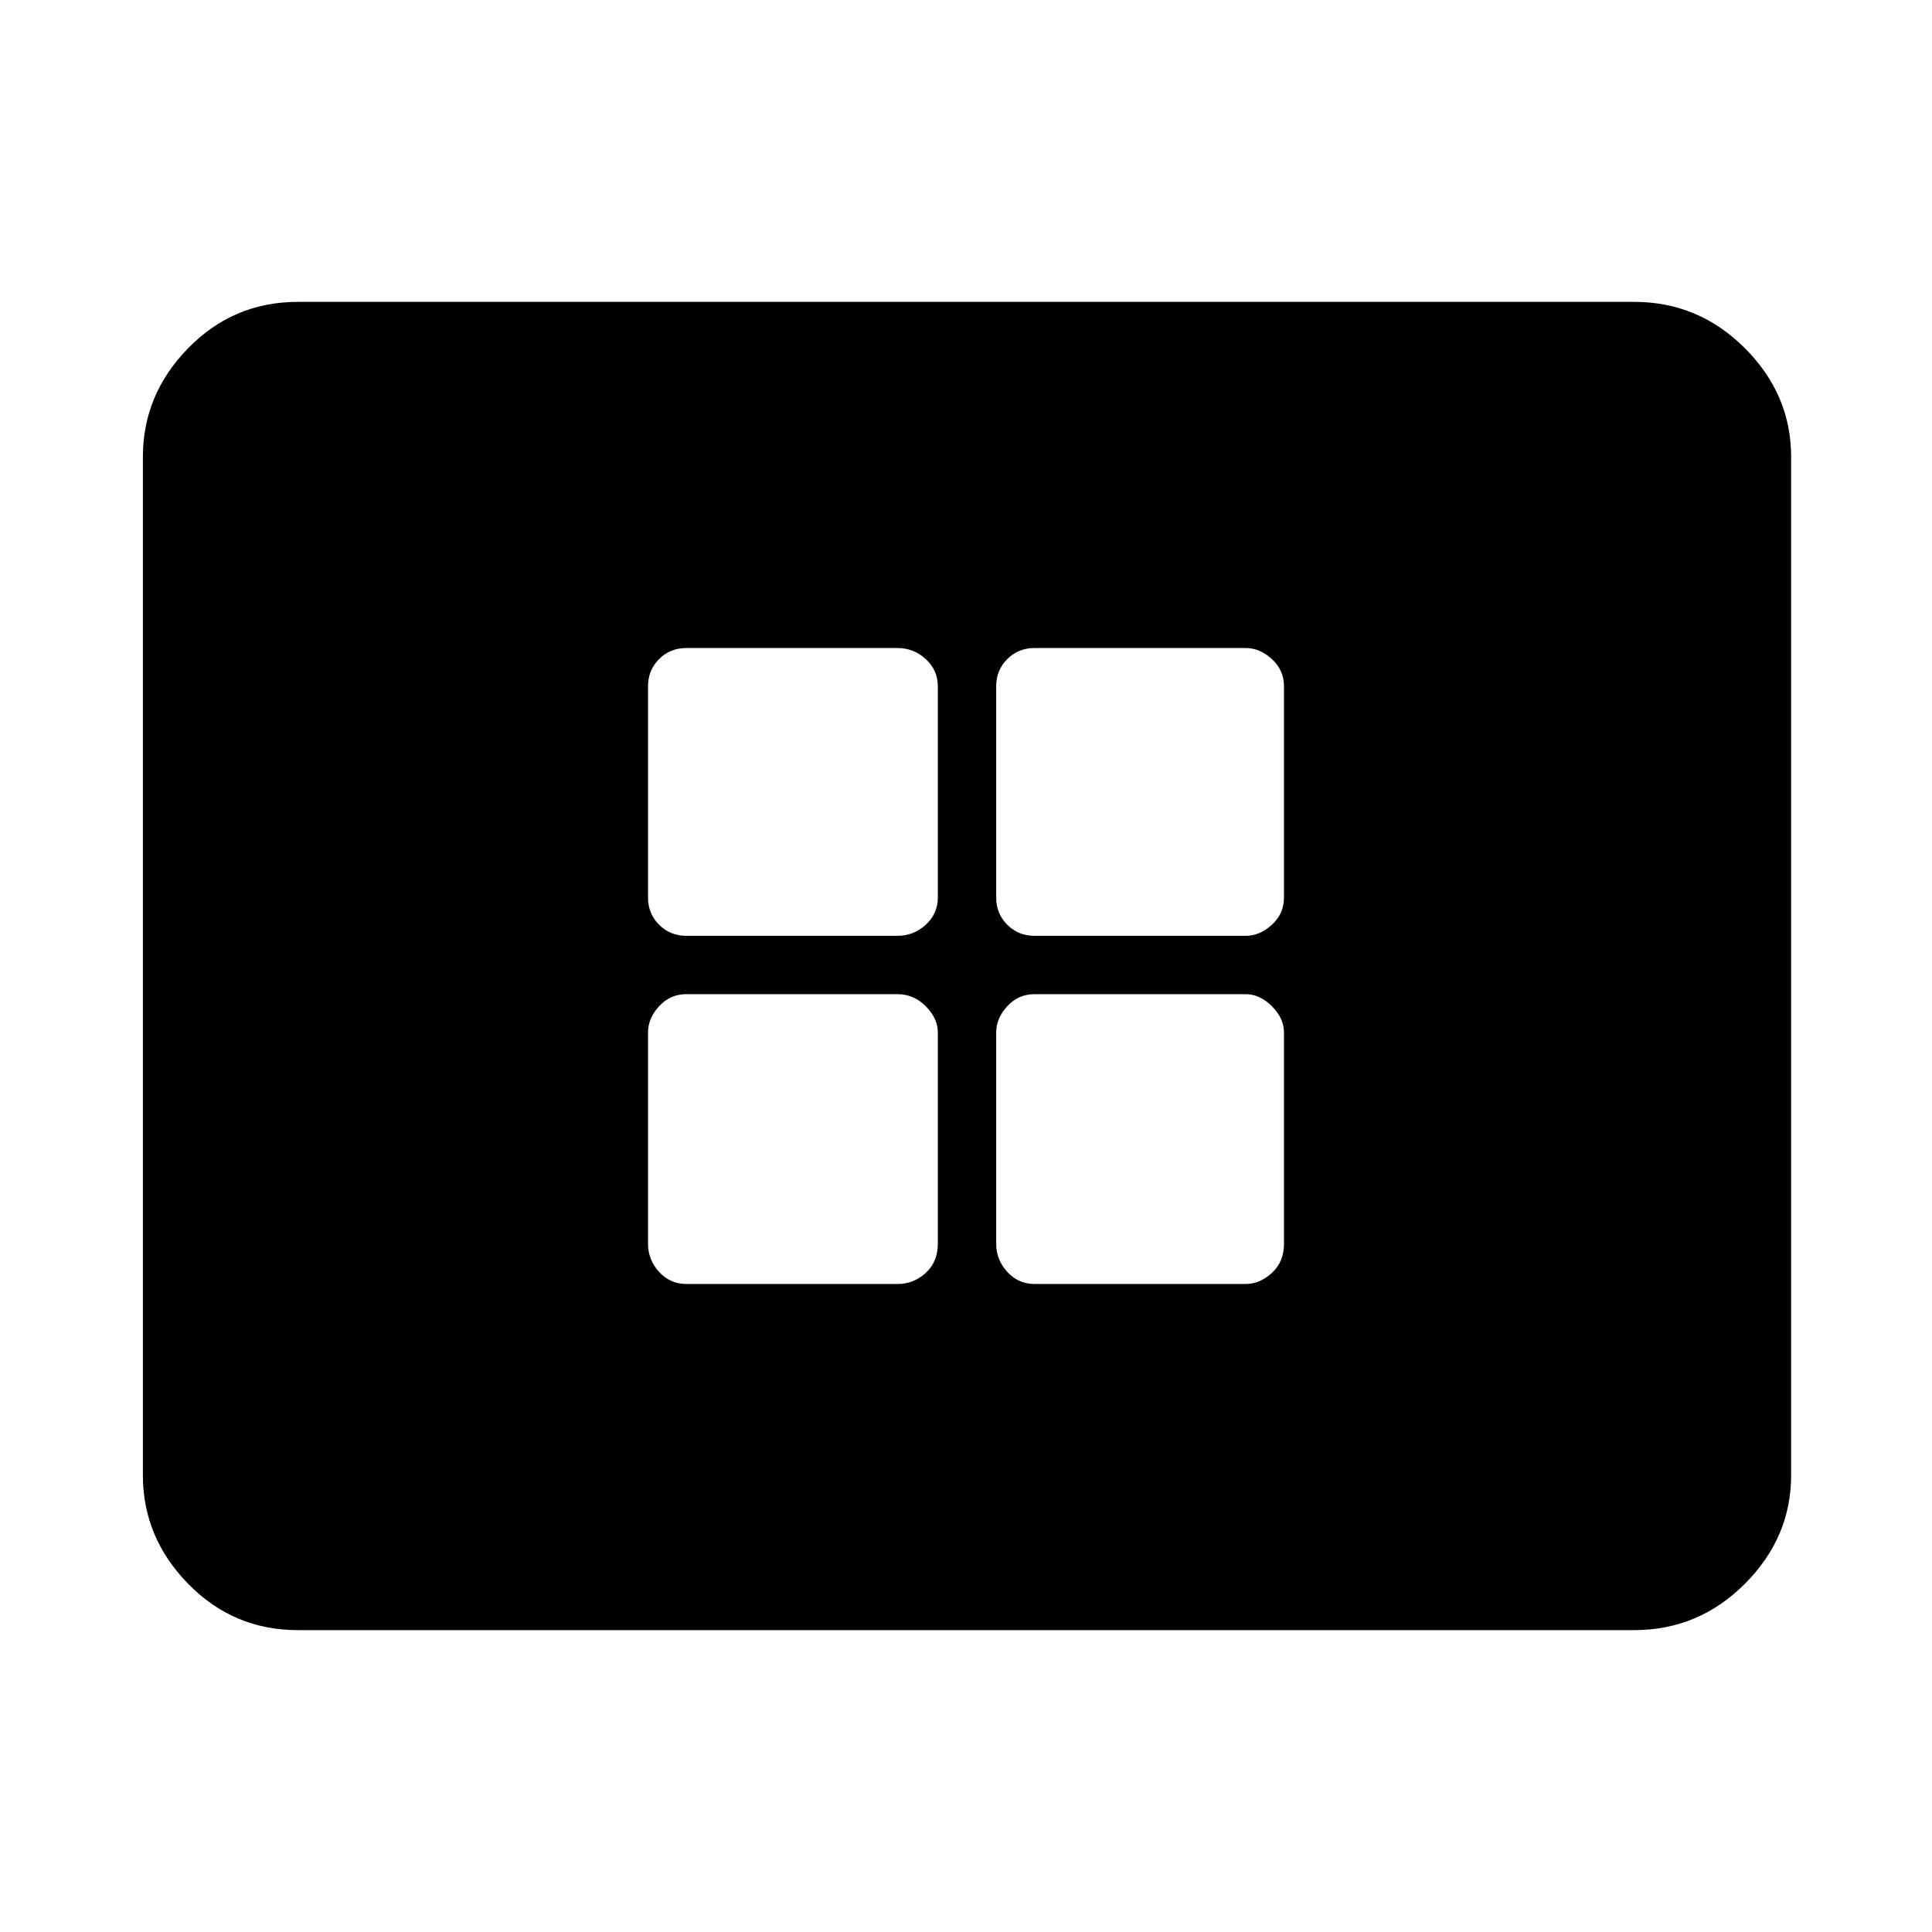 <svg xmlns="http://www.w3.org/2000/svg" height="48" width="48"><path d="M17.05 23.25h5.25q.4 0 .7-.275.3-.275.3-.675v-5.25q0-.4-.3-.675t-.7-.275h-5.25q-.4 0-.675.275t-.275.675v5.25q0 .4.275.675t.675.275Zm8.65 0h5.25q.35 0 .65-.275.3-.275.3-.675v-5.25q0-.4-.3-.675t-.65-.275H25.7q-.4 0-.675.275t-.275.675v5.25q0 .4.275.675t.675.275Zm-8.65 8.65h5.25q.4 0 .7-.275.3-.275.3-.725v-5.25q0-.35-.3-.65-.3-.3-.7-.3h-5.25q-.4 0-.675.3t-.275.65v5.25q0 .4.275.7.275.3.675.3Zm8.65 0h5.25q.35 0 .65-.275.3-.275.3-.725v-5.25q0-.35-.3-.65-.3-.3-.65-.3H25.7q-.4 0-.675.3t-.275.65v5.25q0 .4.275.7.275.3.675.3ZM7.4 40.5q-1.6 0-2.725-1.15t-1.125-2.7v-25.3q0-1.55 1.125-2.7Q5.8 7.5 7.4 7.5h33.2q1.6 0 2.75 1.15t1.15 2.7v25.3q0 1.55-1.15 2.7-1.15 1.15-2.75 1.15Z"/></svg>